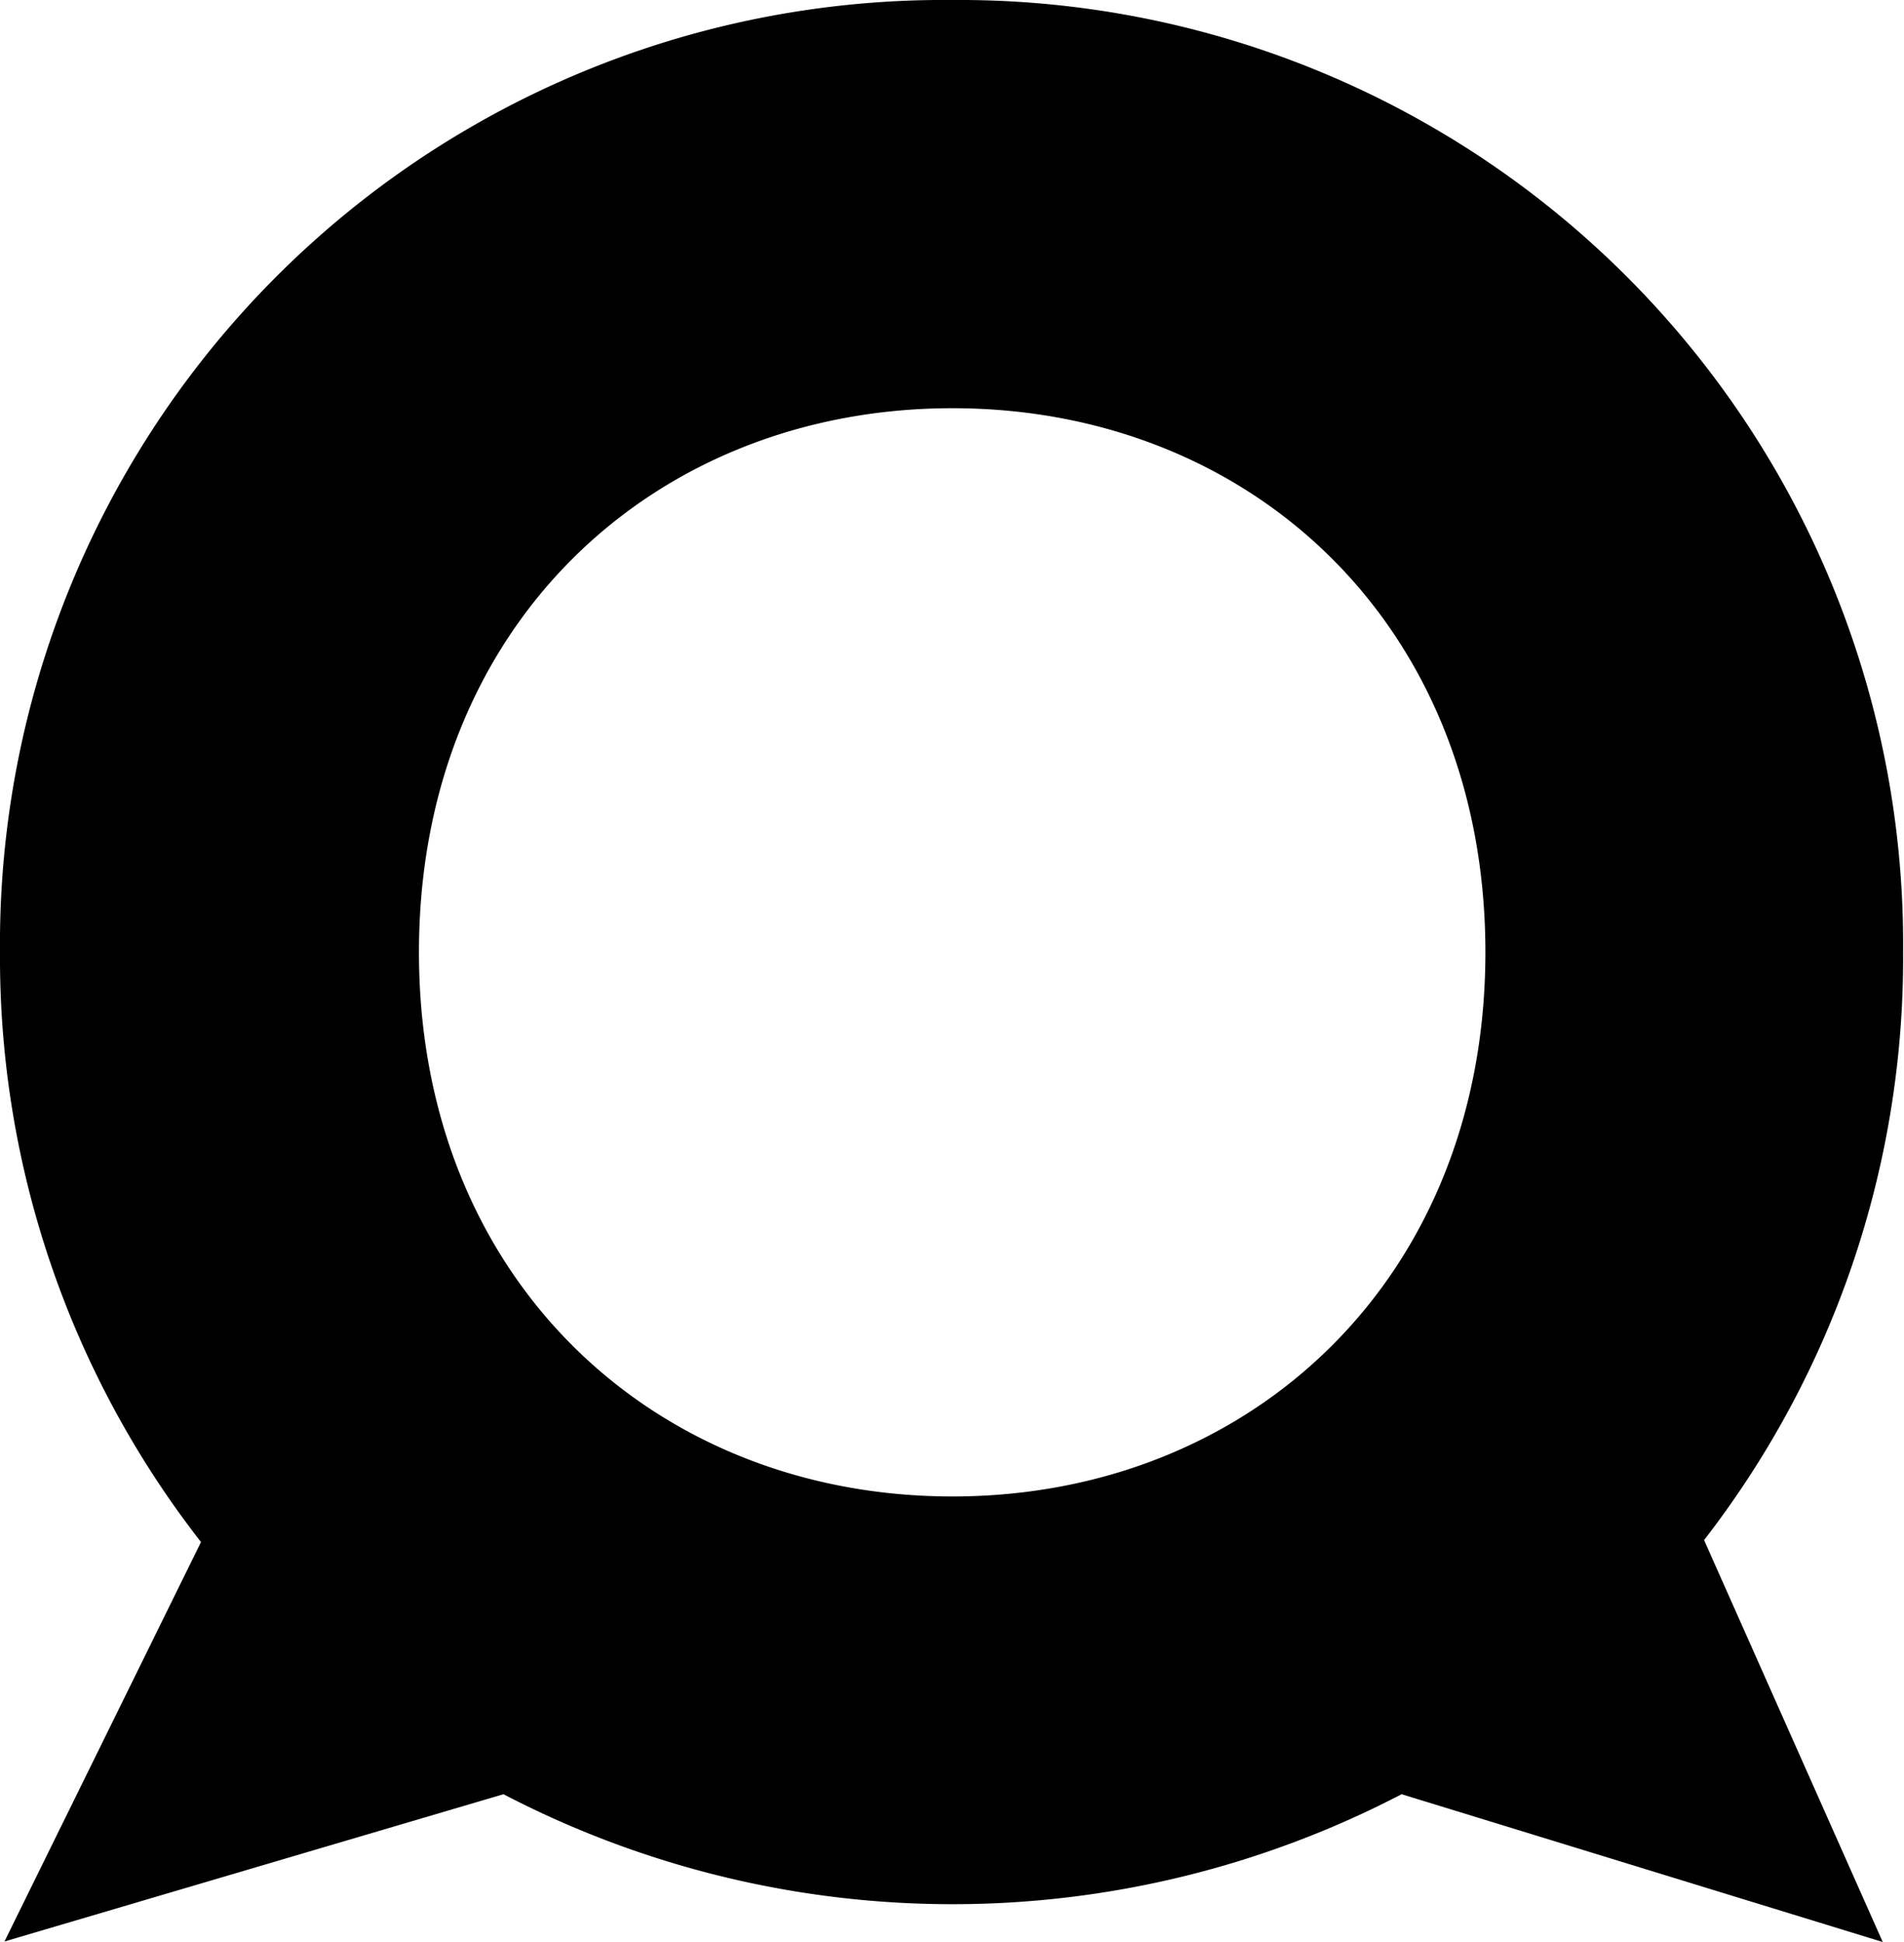 <svg id="Слой_1" data-name="Слой 1" xmlns="http://www.w3.org/2000/svg" viewBox="0 0 106.57 108.67"><defs></defs><title>O</title><path class="cls-1" d="M55,1.16A52.83,52.83,0,0,0,1.69,54.44a53.17,53.17,0,0,0,11.25,33l-11,22.35,27.93-8.24a54.41,54.41,0,0,0,50.27,0l26.93,8.27-10-22.49a53.18,53.18,0,0,0,11.14-32.9A52.83,52.83,0,0,0,55,1.16Zm0,83.73c-16.69,0-29.86-12.15-29.86-30.45S38.28,24,55,24,84.83,36.14,84.83,54.44,71.66,84.89,55,84.89Z" transform="translate(-1.69 -1.16)"/></svg>